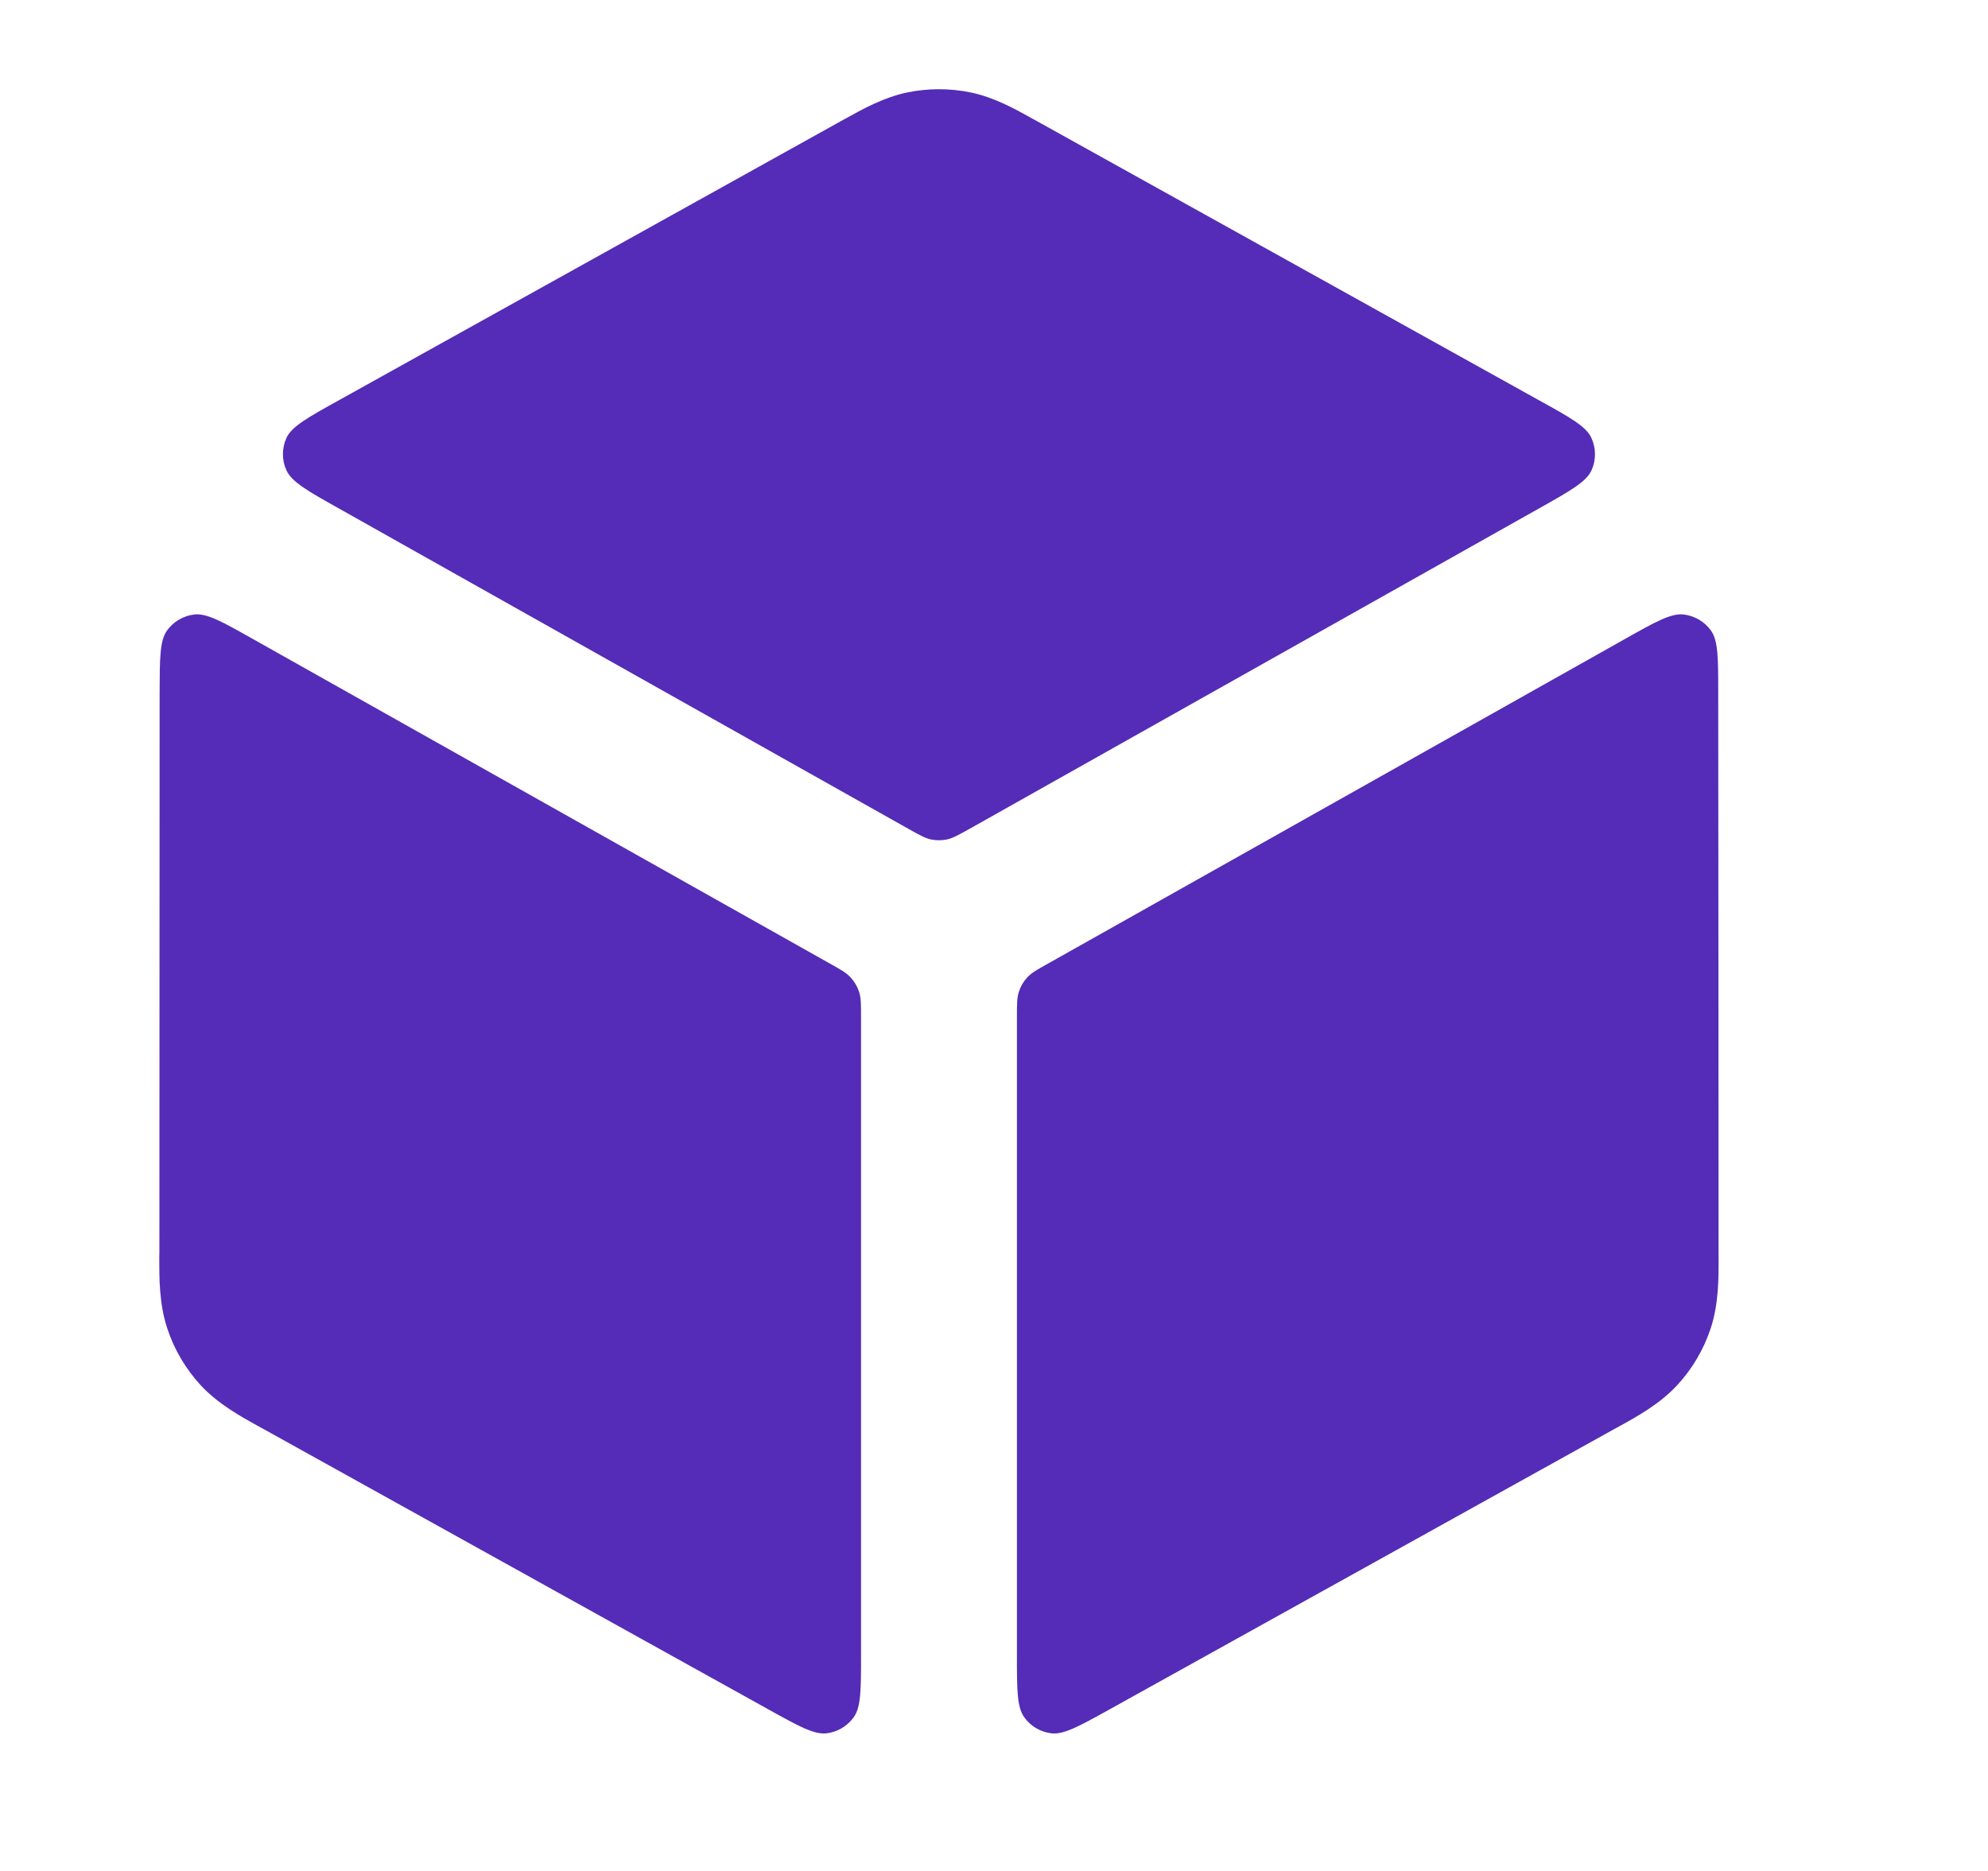 <svg width="17" height="16" viewBox="0 0 17 16" fill="none" xmlns="http://www.w3.org/2000/svg">
<path d="M8.298 0.79C8.121 0.754 7.938 0.754 7.761 0.79C7.556 0.832 7.373 0.935 7.227 1.016L7.187 1.038C6.012 1.691 4.024 2.796 2.903 3.42C2.631 3.571 2.495 3.646 2.449 3.746C2.41 3.834 2.409 3.934 2.449 4.021C2.494 4.121 2.629 4.198 2.901 4.35L7.768 7.088C7.863 7.141 7.911 7.168 7.961 7.179C8.006 7.188 8.052 7.188 8.097 7.179C8.148 7.168 8.195 7.141 8.291 7.088L13.157 4.35C13.429 4.197 13.565 4.121 13.61 4.021C13.649 3.934 13.649 3.834 13.609 3.746C13.564 3.646 13.428 3.571 13.155 3.42C12.034 2.796 10.046 1.691 8.871 1.038L8.831 1.016C8.686 0.935 8.503 0.832 8.298 0.79Z" fill="#542cb7"/>
<path d="M14.693 5.927C14.693 5.628 14.693 5.478 14.63 5.391C14.575 5.315 14.49 5.266 14.397 5.255C14.29 5.243 14.159 5.316 13.898 5.463L8.968 8.237C8.869 8.292 8.819 8.32 8.783 8.36C8.751 8.395 8.727 8.436 8.713 8.481C8.696 8.531 8.696 8.588 8.696 8.702V14.152C8.696 14.45 8.696 14.599 8.759 14.686C8.813 14.762 8.897 14.812 8.991 14.823C9.097 14.835 9.227 14.763 9.487 14.619C10.598 14.002 12.617 12.881 13.804 12.221L13.846 12.198C14.001 12.113 14.194 12.006 14.343 11.845C14.472 11.705 14.569 11.54 14.629 11.359C14.697 11.151 14.697 10.93 14.696 10.754L14.696 10.706C14.696 9.397 14.694 7.171 14.693 5.927Z" fill="#542cb7"/>
<path d="M6.572 14.619C6.831 14.763 6.961 14.835 7.068 14.823C7.161 14.812 7.245 14.762 7.3 14.686C7.363 14.599 7.363 14.45 7.363 14.152V8.702C7.363 8.588 7.363 8.531 7.346 8.481C7.331 8.436 7.307 8.395 7.275 8.36C7.239 8.32 7.19 8.292 7.091 8.237L2.16 5.463C1.899 5.316 1.769 5.243 1.662 5.255C1.568 5.266 1.484 5.315 1.429 5.391C1.366 5.478 1.366 5.628 1.365 5.927C1.364 7.171 1.363 9.397 1.363 10.706L1.362 10.754C1.362 10.93 1.361 11.151 1.43 11.359C1.489 11.54 1.587 11.705 1.715 11.845C1.864 12.006 2.058 12.113 2.212 12.198L2.254 12.221C3.442 12.881 5.461 14.002 6.572 14.619Z" fill="#542cb7"/>
</svg>
